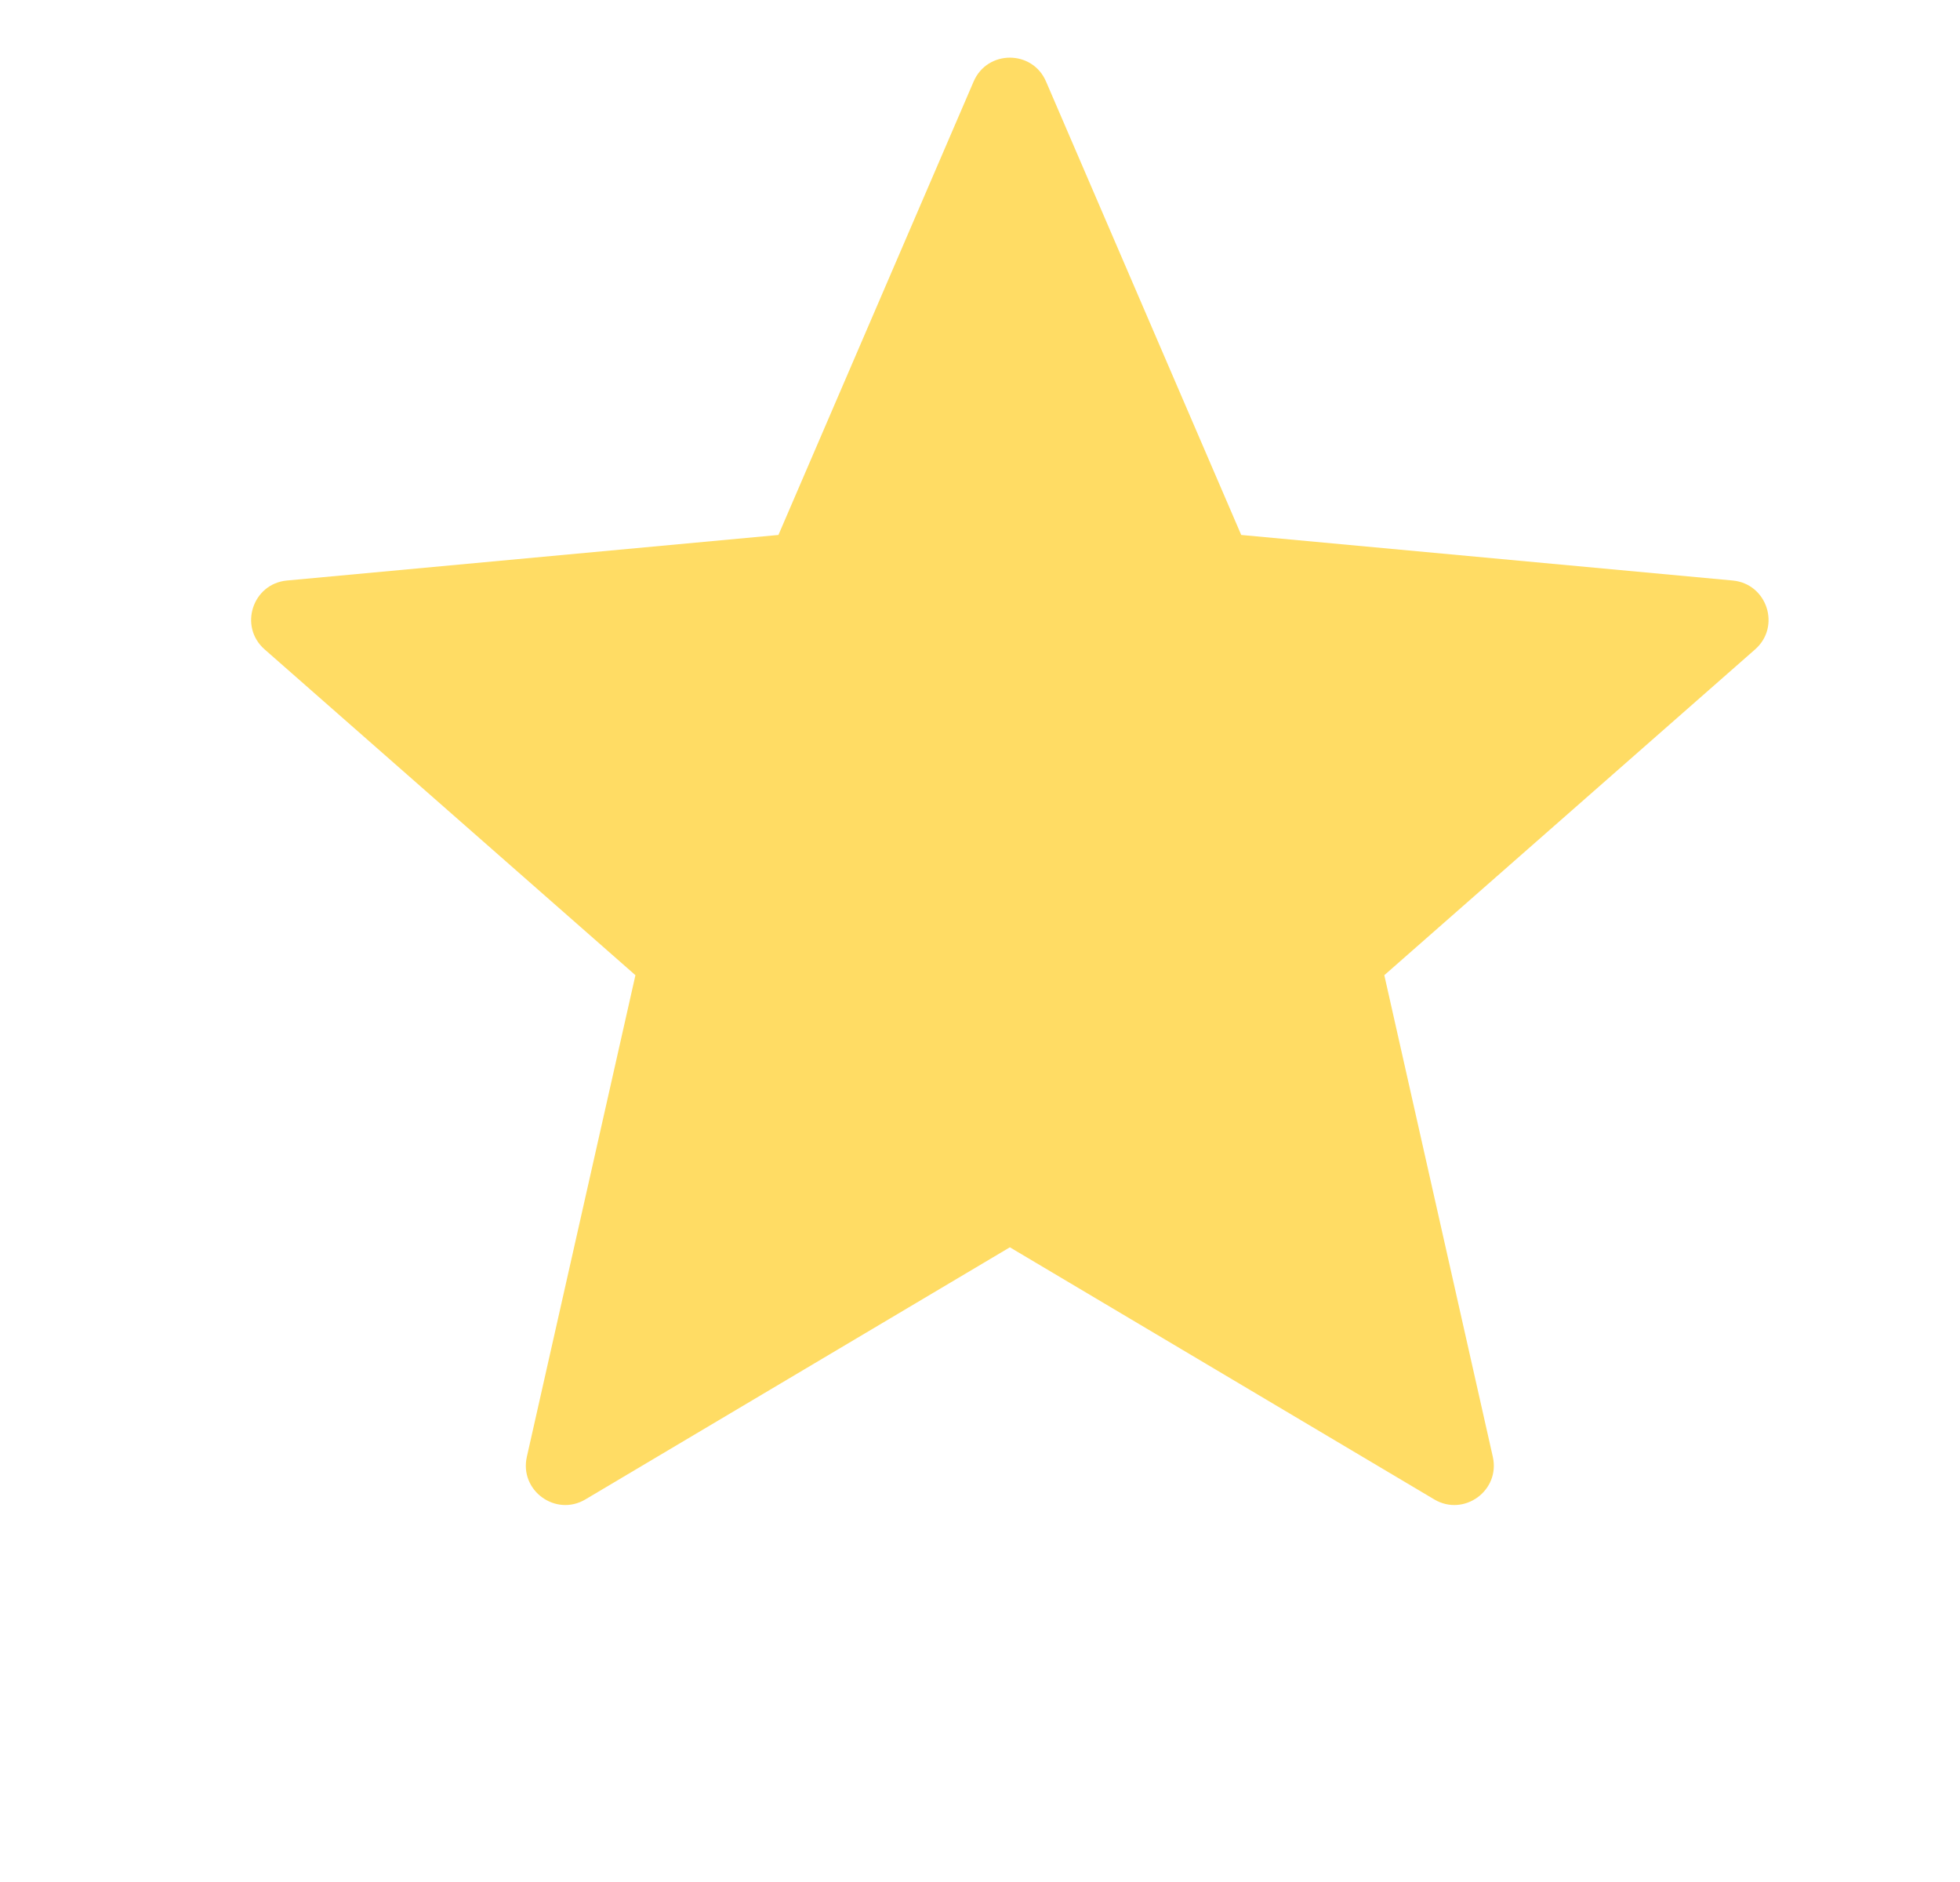 <svg width="25" height="24" viewBox="0 0 25 24" fill="none" xmlns="http://www.w3.org/2000/svg">
<path d="M22.101 7.403L15.832 6.822L13.342 1.039C13.168 0.634 12.594 0.634 12.419 1.039L9.929 6.822L3.66 7.403C3.221 7.444 3.043 7.99 3.375 8.281L8.105 12.436L6.72 18.578C6.623 19.008 7.088 19.346 7.467 19.121L12.881 15.906L18.294 19.121C18.673 19.346 19.138 19.008 19.041 18.578L17.657 12.436L22.387 8.281C22.718 7.99 22.54 7.444 22.101 7.403Z" fill="#FFDC64"/>
</svg>
